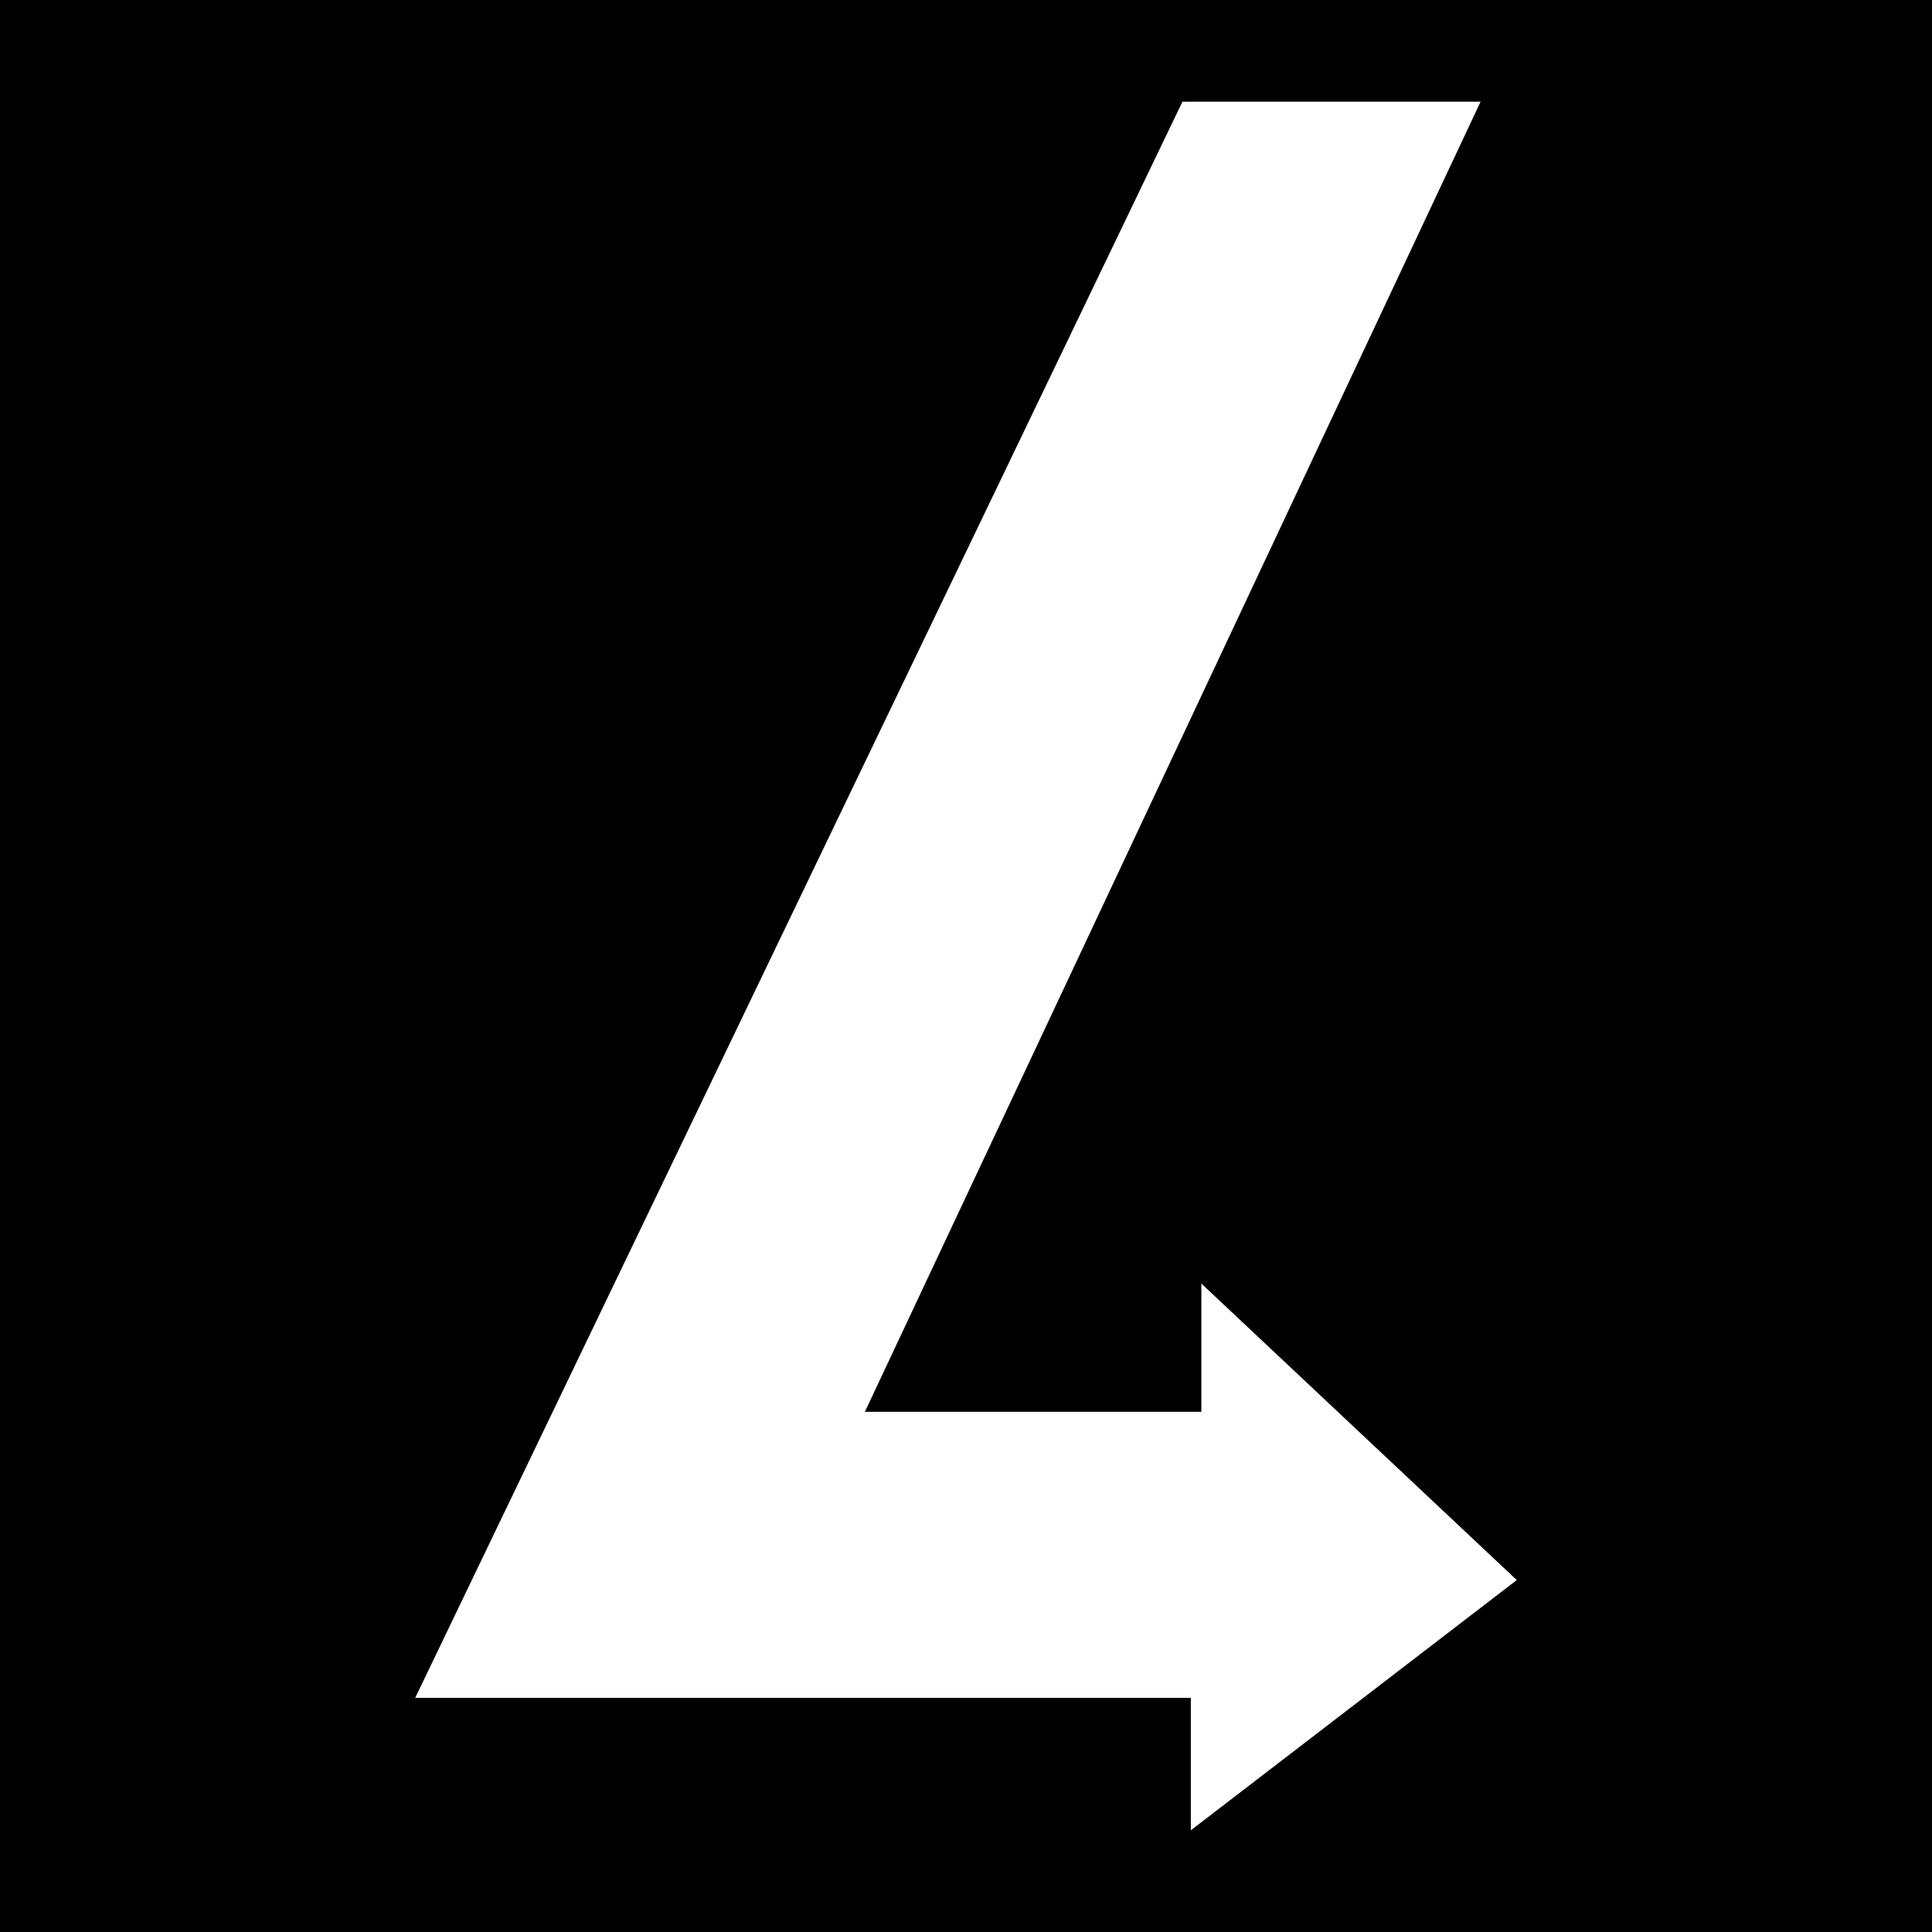<?xml version="1.0" encoding="UTF-8" standalone="no"?><!-- Generator: Gravit.io --><svg xmlns="http://www.w3.org/2000/svg" xmlns:xlink="http://www.w3.org/1999/xlink" style="isolation:isolate" viewBox="0 0 512 512" width="512pt" height="512pt"><defs><clipPath id="_clipPath_fV1jwQe02OonffETOsxy08qwyGxrj6KN"><rect width="512" height="512"/></clipPath></defs><g clip-path="url(#_clipPath_fV1jwQe02OonffETOsxy08qwyGxrj6KN)"><path d=" M 0 0 L 512 0 L 512 512 L 0 512 L 0 0 Z  M 315.584 449.942 L 315.584 485.049 L 401.962 418.732 L 318.371 340.151 L 318.371 374.146 L 229.204 374.146 L 392.366 26.951 L 313.357 26.951 L 110.038 449.942 L 315.584 449.942 L 315.584 449.942 Z " fill-rule="evenodd" fill="rgb(0,0,0)"/></g></svg>
